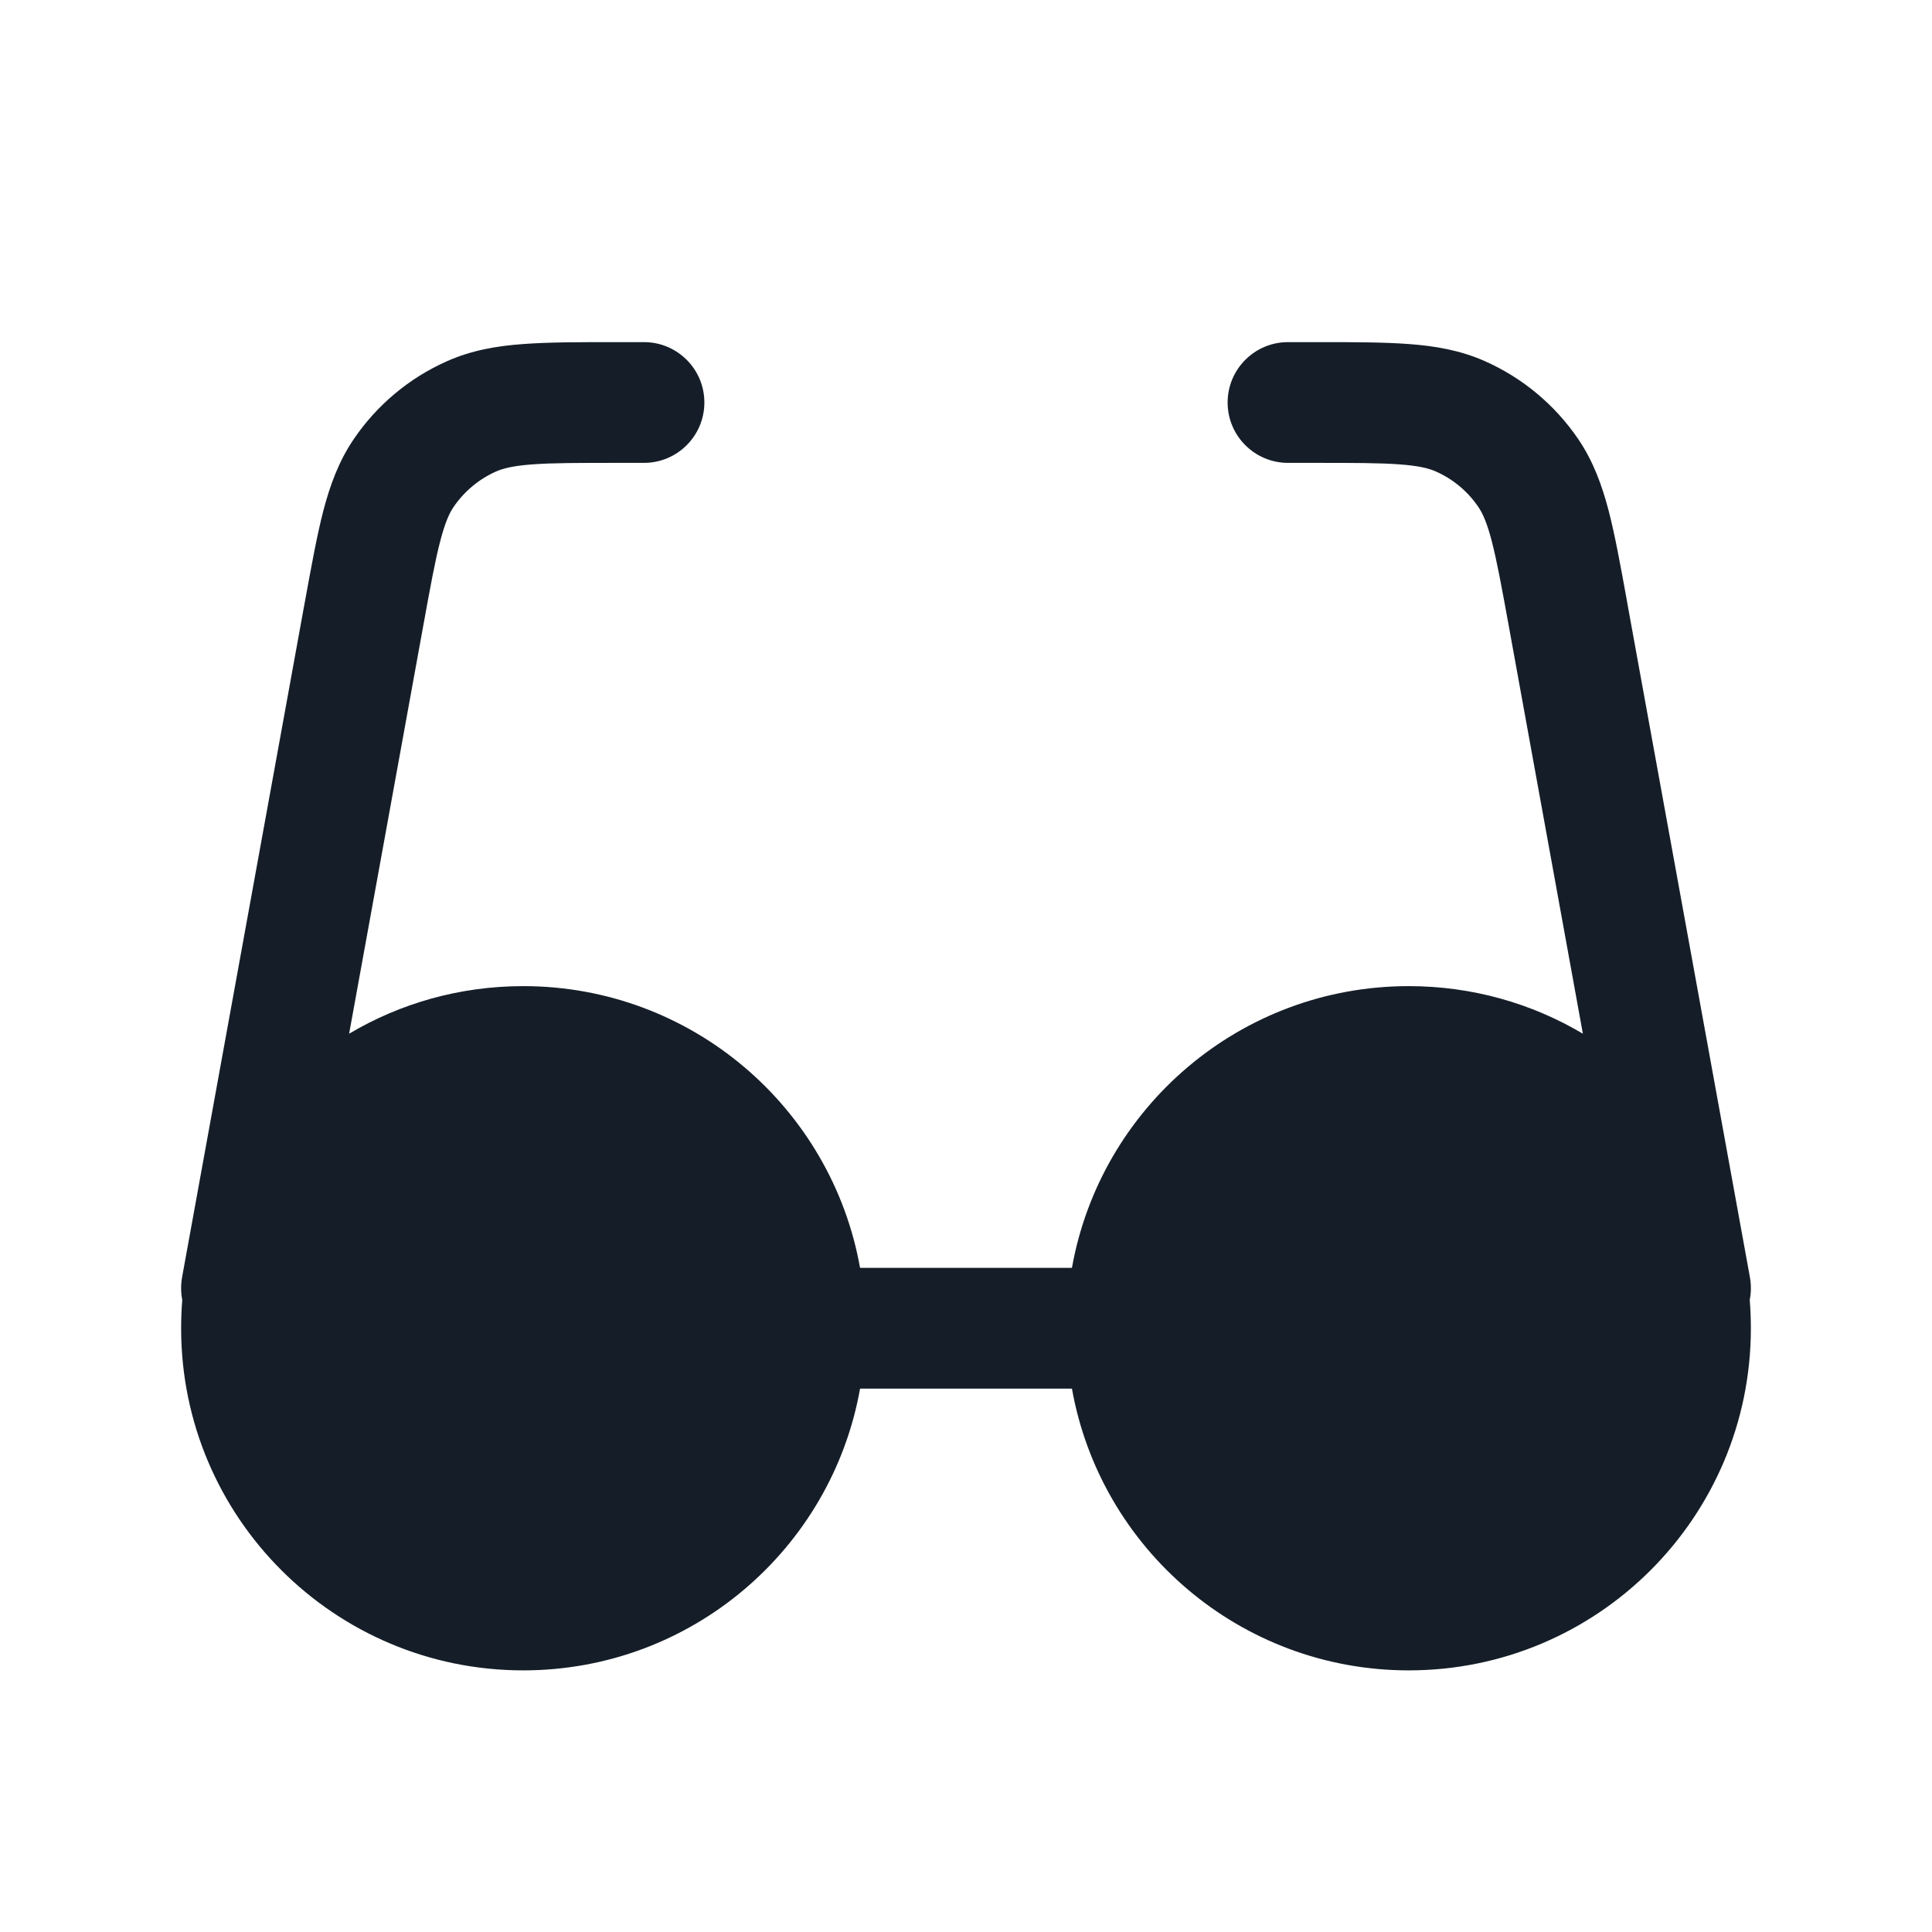 <svg xmlns="http://www.w3.org/2000/svg" viewBox="0 0 24 24">
  <defs/>
  <path fill="#151E28" d="M7.671,4.25 L8,4.25 C8.414,4.25 8.75,4.586 8.75,5 C8.75,5.414 8.414,5.75 8,5.75 L7.671,5.75 C7.184,5.75 6.861,5.75 6.61,5.769 C6.368,5.787 6.247,5.82 6.162,5.857 C5.949,5.952 5.767,6.104 5.635,6.297 C5.583,6.373 5.53,6.487 5.469,6.721 C5.405,6.965 5.347,7.283 5.26,7.762 L4.337,12.841 C4.97,12.465 5.71,12.25 6.5,12.25 C8.591,12.25 10.33,13.76 10.684,15.75 L13.316,15.75 C13.67,13.76 15.409,12.25 17.5,12.25 C18.29,12.25 19.029,12.465 19.663,12.841 L18.74,7.762 C18.653,7.283 18.594,6.965 18.531,6.721 C18.47,6.487 18.416,6.373 18.364,6.297 C18.233,6.104 18.051,5.952 17.837,5.857 C17.753,5.82 17.632,5.787 17.39,5.769 C17.139,5.75 16.815,5.75 16.329,5.75 L16,5.75 C15.586,5.75 15.25,5.414 15.25,5 C15.25,4.586 15.586,4.25 16,4.25 L16.356,4.25 C16.808,4.25 17.188,4.25 17.503,4.274 C17.832,4.298 18.142,4.352 18.445,4.486 C18.914,4.694 19.316,5.029 19.605,5.454 C19.791,5.728 19.899,6.023 19.983,6.343 C20.062,6.648 20.13,7.022 20.211,7.467 L20.215,7.493 L21.738,15.866 C21.755,15.962 21.754,16.057 21.736,16.147 C21.745,16.264 21.75,16.381 21.75,16.5 C21.75,18.847 19.847,20.75 17.5,20.75 C15.409,20.75 13.67,19.24 13.316,17.25 L10.684,17.25 C10.33,19.24 8.591,20.75 6.5,20.75 C4.153,20.75 2.25,18.847 2.25,16.5 C2.25,16.381 2.255,16.264 2.264,16.147 C2.246,16.057 2.245,15.962 2.262,15.866 L3.784,7.493 L3.789,7.467 C3.87,7.022 3.938,6.648 4.017,6.343 C4.101,6.023 4.209,5.728 4.395,5.454 C4.684,5.029 5.085,4.694 5.555,4.486 C5.857,4.352 6.167,4.298 6.497,4.274 C6.811,4.25 7.191,4.25 7.643,4.25 L7.671,4.25 Z"/>
</svg>

